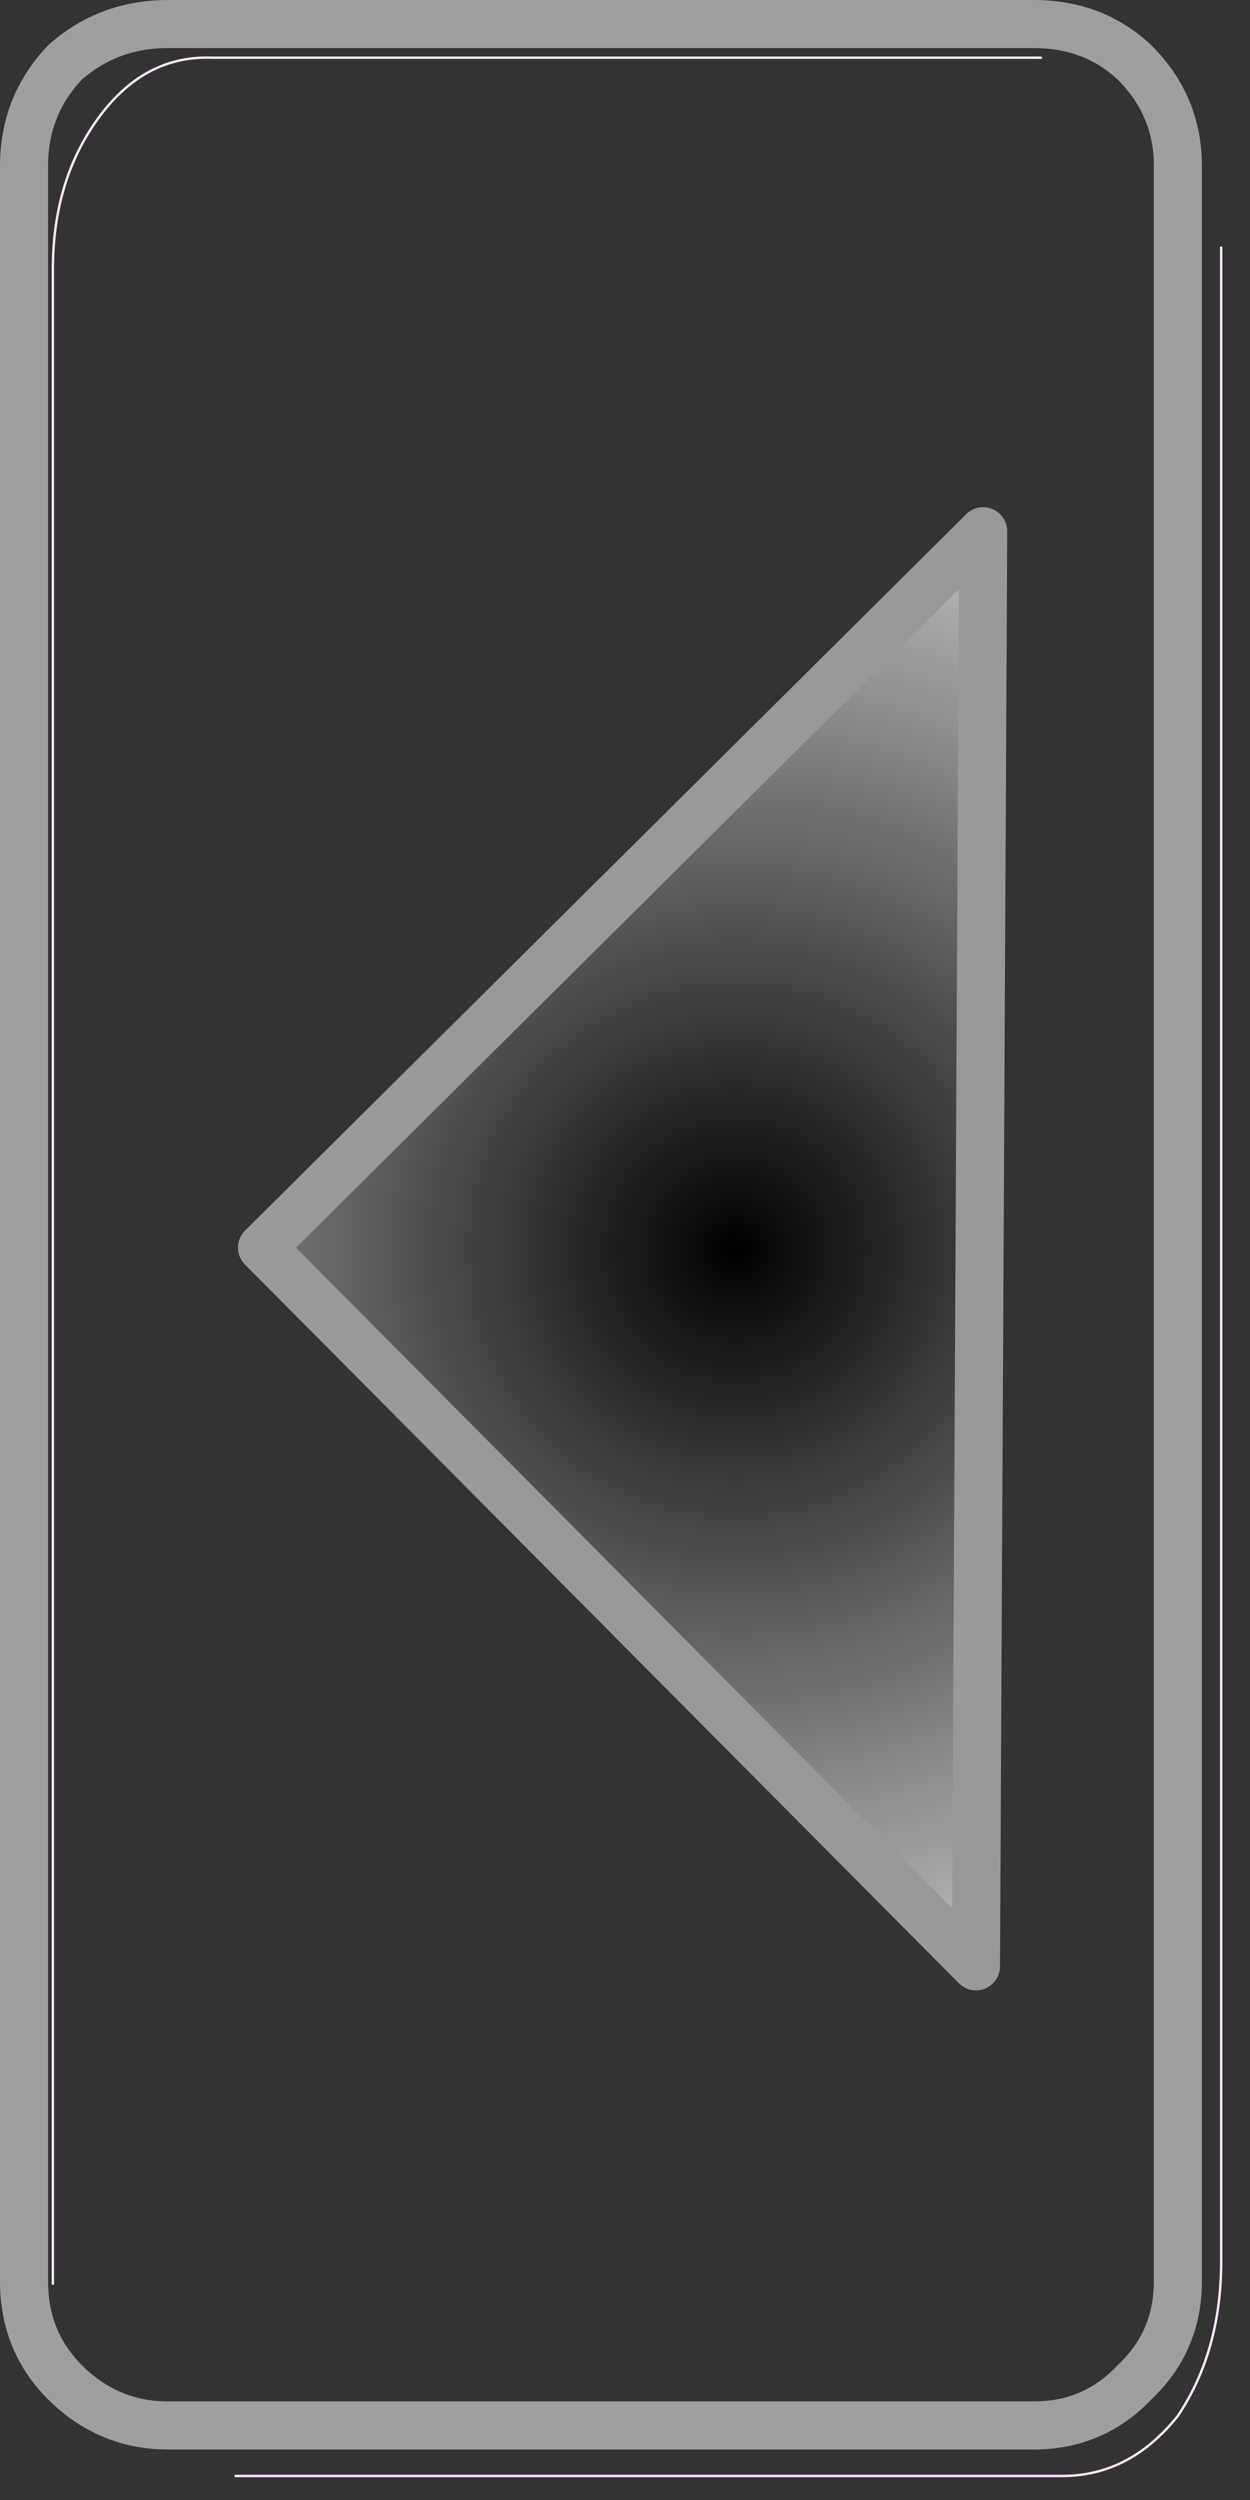 <?xml version="1.0" encoding="utf-8"?>
<svg version="1.1" id="Layer_1"
xmlns="http://www.w3.org/2000/svg"
xmlns:xlink="http://www.w3.org/1999/xlink"
xmlns:author="http://www.sothink.com"
width="26px" height="52px"
xml:space="preserve">
<rect width="100%" height="100%" fill="#333333" stroke="none"/>
<g id="1023" transform="matrix(1, 0, 0, 1, 12.95, 26)">
<radialGradient
id="RadialGradID_3148" gradientUnits="userSpaceOnUse" gradientTransform="matrix(0.019, 0, 0, 0.019, 2.35, 0)" spreadMethod ="pad" cx="0" cy="0" r="819.2" fx="0" fy="0" >
<stop  offset="0"  style="stop-color:#000000;stop-opacity:1" />
<stop  offset="1"  style="stop-color:#BCBCBC;stop-opacity:1" />
</radialGradient>
<path style="fill:url(#RadialGradID_3148) " d="M7.5,-14.95L7.35 14.9L-7.5 -0.05L7.5 -14.95" />
<path style="fill:none;stroke-width:1;stroke-linecap:round;stroke-linejoin:round;stroke-miterlimit:3;stroke:#999999;stroke-opacity:1" d="M-7.5,-0.05L7.35 14.9L7.5 -14.95L-7.5 -0.05z" />
<path style="fill:none;stroke-width:0.05;stroke-linecap:round;stroke-linejoin:round;stroke-miterlimit:3;stroke:#FCE7FE;stroke-opacity:1" d="M-11.85,21.5L-11.85 -20.4Q-11.85 -22.25 -10.9 -23.55Q-9.95 -24.85 -8.55 -24.8L8.7 -24.8" />
<path style="fill:none;stroke-width:1;stroke-linecap:round;stroke-linejoin:round;stroke-miterlimit:3;stroke:#9F9F9F;stroke-opacity:1" d="M10.65,-24.7Q11.55 -23.8 11.55 -22.55L11.55 21.45Q11.55 22.7 10.65 23.55Q9.8 24.45 8.55 24.45L-9.45 24.45Q-10.7 24.45 -11.6 23.55Q-12.45 22.7 -12.45 21.45L-12.45 -22.55Q-12.45 -23.8 -11.6 -24.7Q-10.7 -25.5 -9.45 -25.5L8.55 -25.5Q9.8 -25.5 10.65 -24.7z" />
<path style="fill:none;stroke-width:0.05;stroke-linecap:round;stroke-linejoin:round;stroke-miterlimit:3;stroke:#FCE7FE;stroke-opacity:1" d="M12.45,-20.85L12.45 21.05Q12.45 22.9 11.55 24.25Q10.55 25.5 9.15 25.5L-8.05 25.5" />
</g>
</svg>
